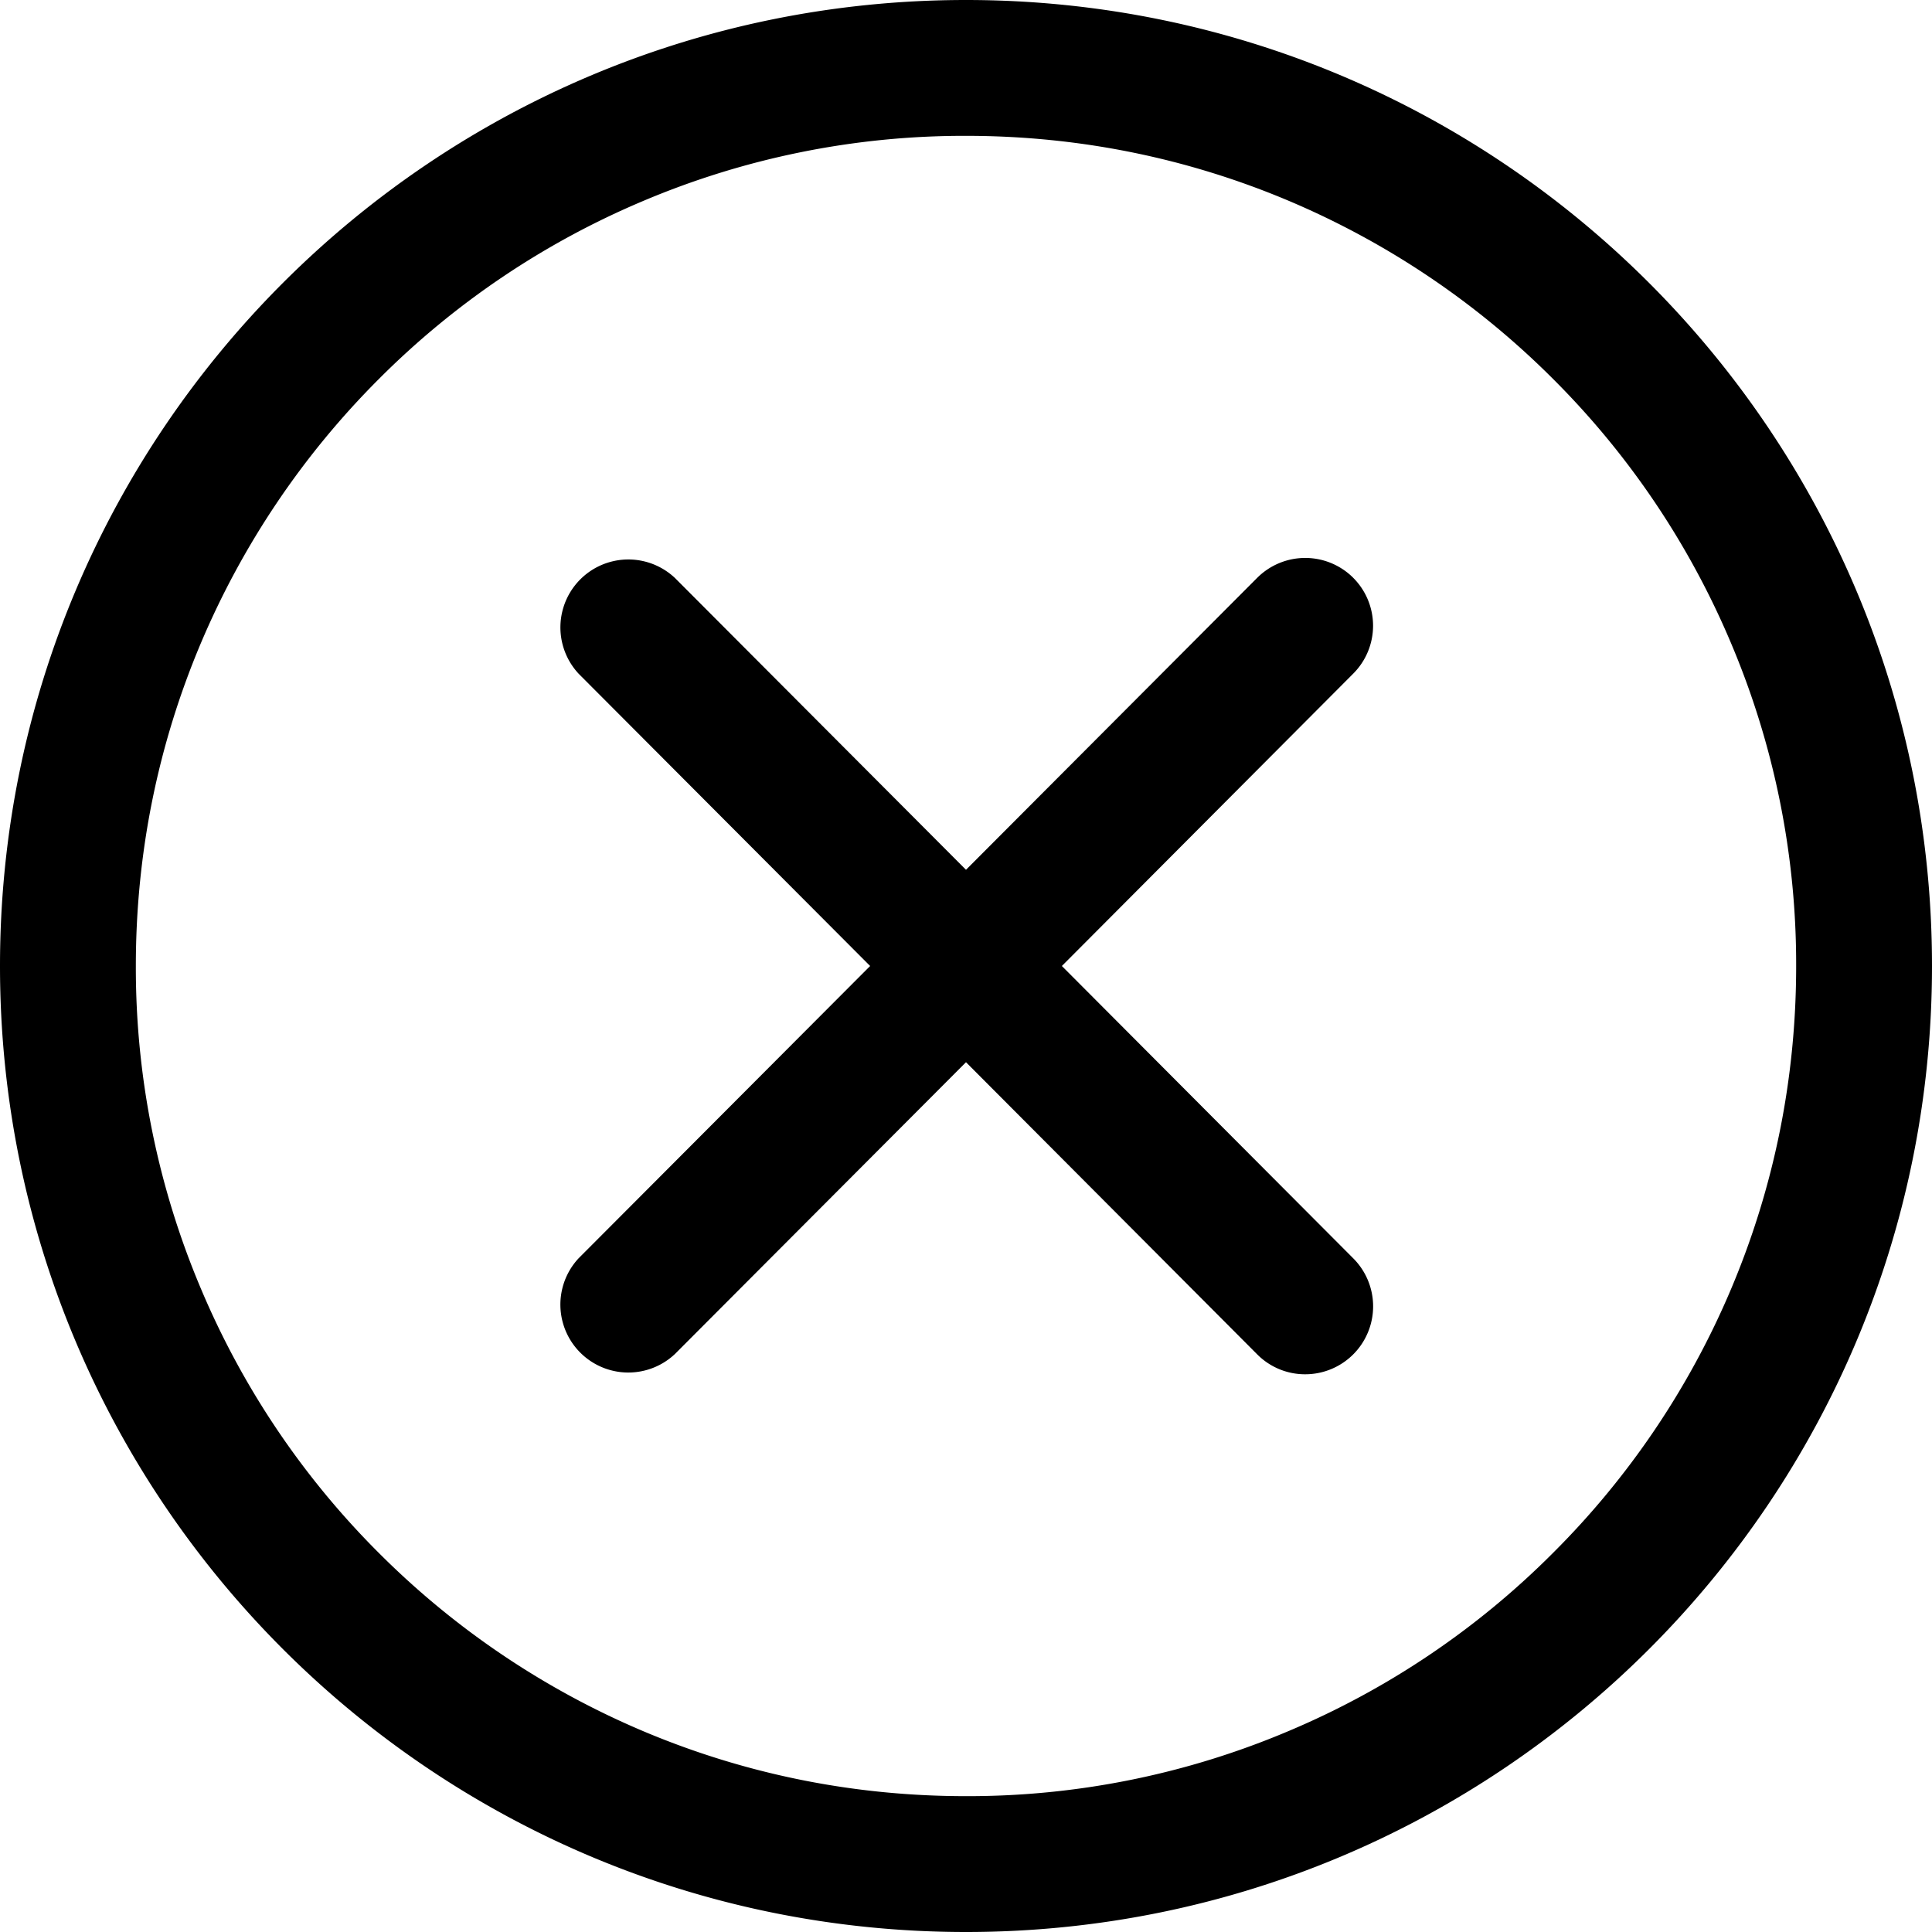 <?xml version="1.0" standalone="no"?><!DOCTYPE svg PUBLIC "-//W3C//DTD SVG 1.1//EN" "http://www.w3.org/Graphics/SVG/1.1/DTD/svg11.dtd"><svg t="1568098677478" class="icon" viewBox="0 0 1024 1024" version="1.1" xmlns="http://www.w3.org/2000/svg" p-id="53263" xmlns:xlink="http://www.w3.org/1999/xlink" width="200" height="200"><defs><style type="text/css"></style></defs><path d="M717.197 306.202a36.006 36.006 0 0 0-50.893 0.102L512 461.005 357.696 306.304a36.006 36.006 0 0 0-50.995 50.79L461.184 512l-154.496 154.906a36.006 36.006 0 0 0 50.995 50.79L512 562.995l154.304 154.803a35.725 35.725 0 0 0 25.498 10.598 36.006 36.006 0 0 0 25.498-61.402L562.816 512 717.184 357.094a35.917 35.917 0 0 0 0-50.893zM512 0C229.197 0 0 229.197 0 512s229.197 512 512 512 512-229.197 512-512S794.803 0 512 0z m311.104 823.104a437.709 437.709 0 0 1-139.904 94.298A435.776 435.776 0 0 1 512 952c-59.392 0-116.992-11.597-171.2-34.496a440.448 440.448 0 0 1-139.904-94.31 437.709 437.709 0 0 1-94.298-139.904A436.608 436.608 0 0 1 72 512c0-59.392 11.597-116.992 34.496-171.2a440.448 440.448 0 0 1 94.298-139.904 437.709 437.709 0 0 1 139.904-94.298A436.608 436.608 0 0 1 512 72c59.392 0 116.992 11.597 171.2 34.496a440.448 440.448 0 0 1 139.904 94.298 437.709 437.709 0 0 1 94.298 139.904A436.608 436.608 0 0 1 952 512c0 59.392-11.597 116.992-34.496 171.2a438.003 438.003 0 0 1-94.4 139.904z" p-id="53264"></path></svg>